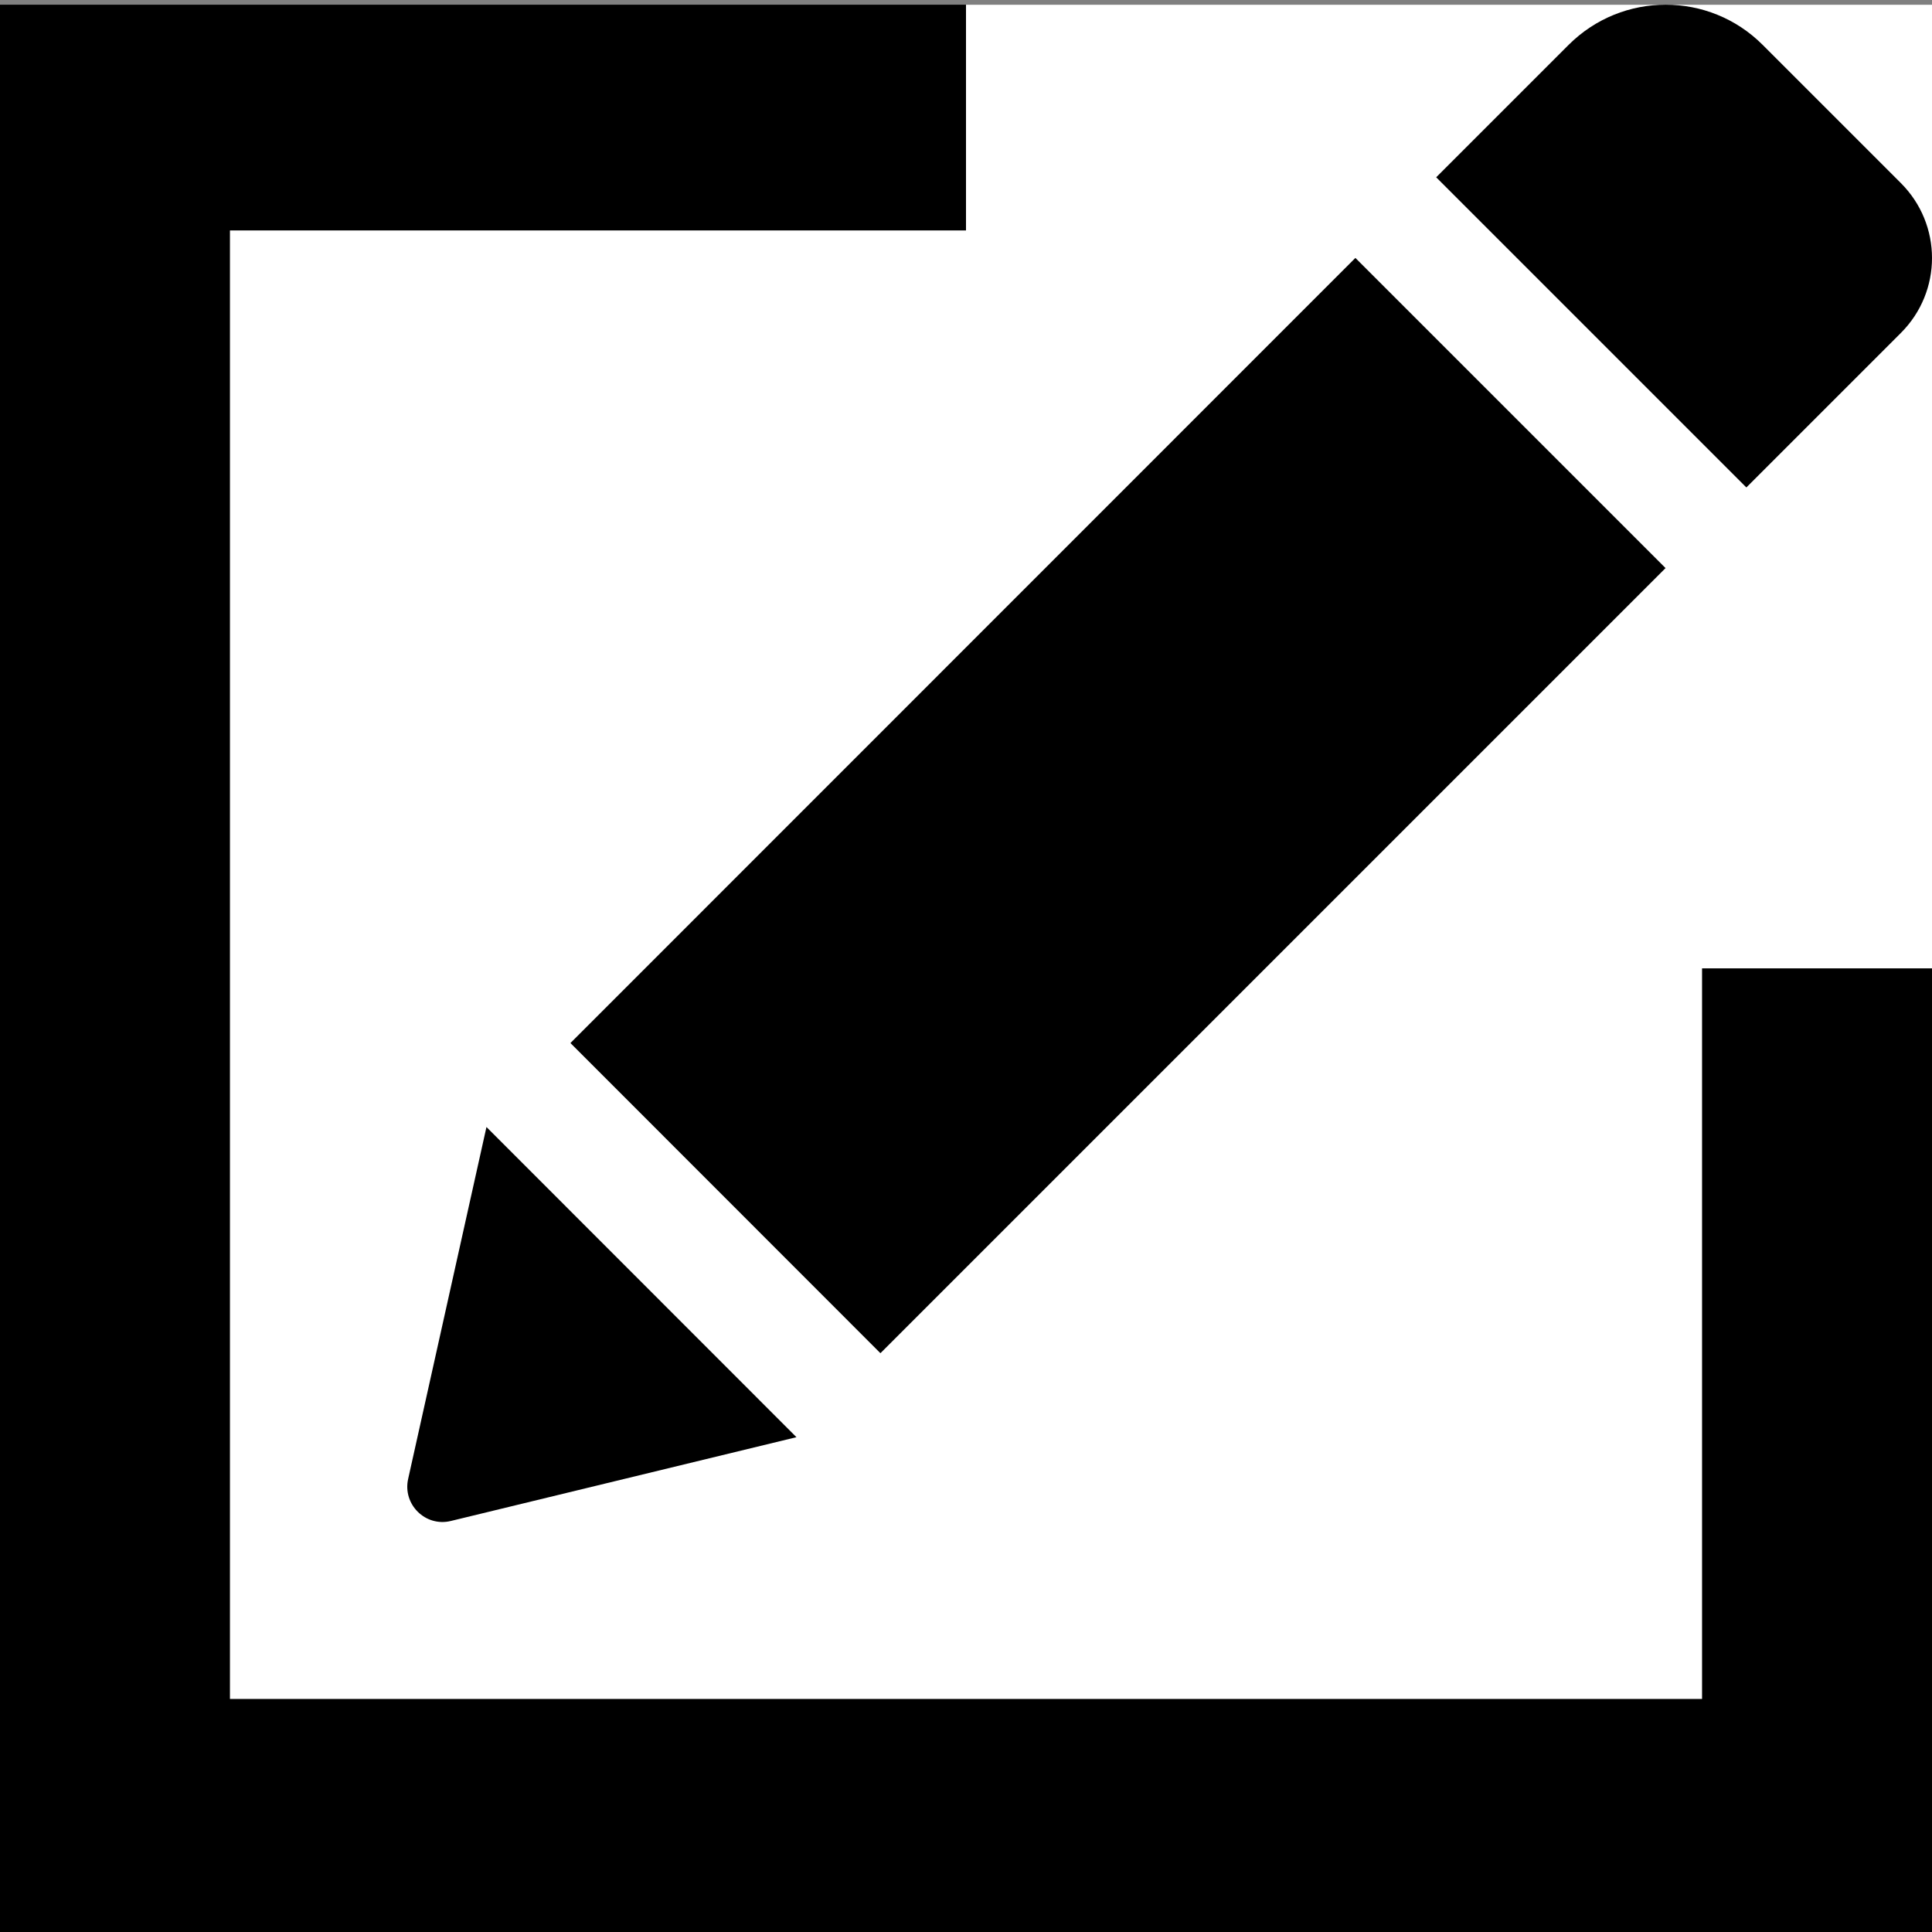 <?xml version="1.0" encoding="utf-8"?>
<!-- Generator: Adobe Illustrator 15.0.0, SVG Export Plug-In . SVG Version: 6.00 Build 0)  -->
<!DOCTYPE svg PUBLIC "-//W3C//DTD SVG 1.1//EN" "http://www.w3.org/Graphics/SVG/1.1/DTD/svg11.dtd">
<svg version="1.1" id="Capa_1" xmlns="http://www.w3.org/2000/svg" xmlns:xlink="http://www.w3.org/1999/xlink" x="0px" y="0px"
	 width="528.899px" height="528.899px" viewBox="0 0 528.899 528.899" enable-background="new 0 0 528.899 528.899"
	 xml:space="preserve">
<rect x="0" y="0" width="528.899" height="528.899" fill="#808080" stroke="none"/>
<rect y="1.289" width="528.899" height="527.61"/>
<rect x="62.95" y="63.085" fill="#FFFFFF" width="403" height="402.017"/>
<rect x="264.449" y="1.289" fill="#FFFFFF" width="264.45" height="263.806"/>
<g>
	<path d="M371.047,70.609l84.909,84.909l-214.931,214.93l-84.861-84.908L371.047,70.609z M520.387,50.13L482.52,12.264
		c-14.635-14.634-38.396-14.634-53.08,0l-36.272,36.272l84.91,84.91l42.31-42.31C531.737,79.786,531.737,61.481,520.387,50.13z
		 M111.729,404.886c-1.545,6.954,4.733,13.187,11.688,11.494l94.618-22.941l-84.862-84.908L111.729,404.886z"/>
</g>
</svg>
